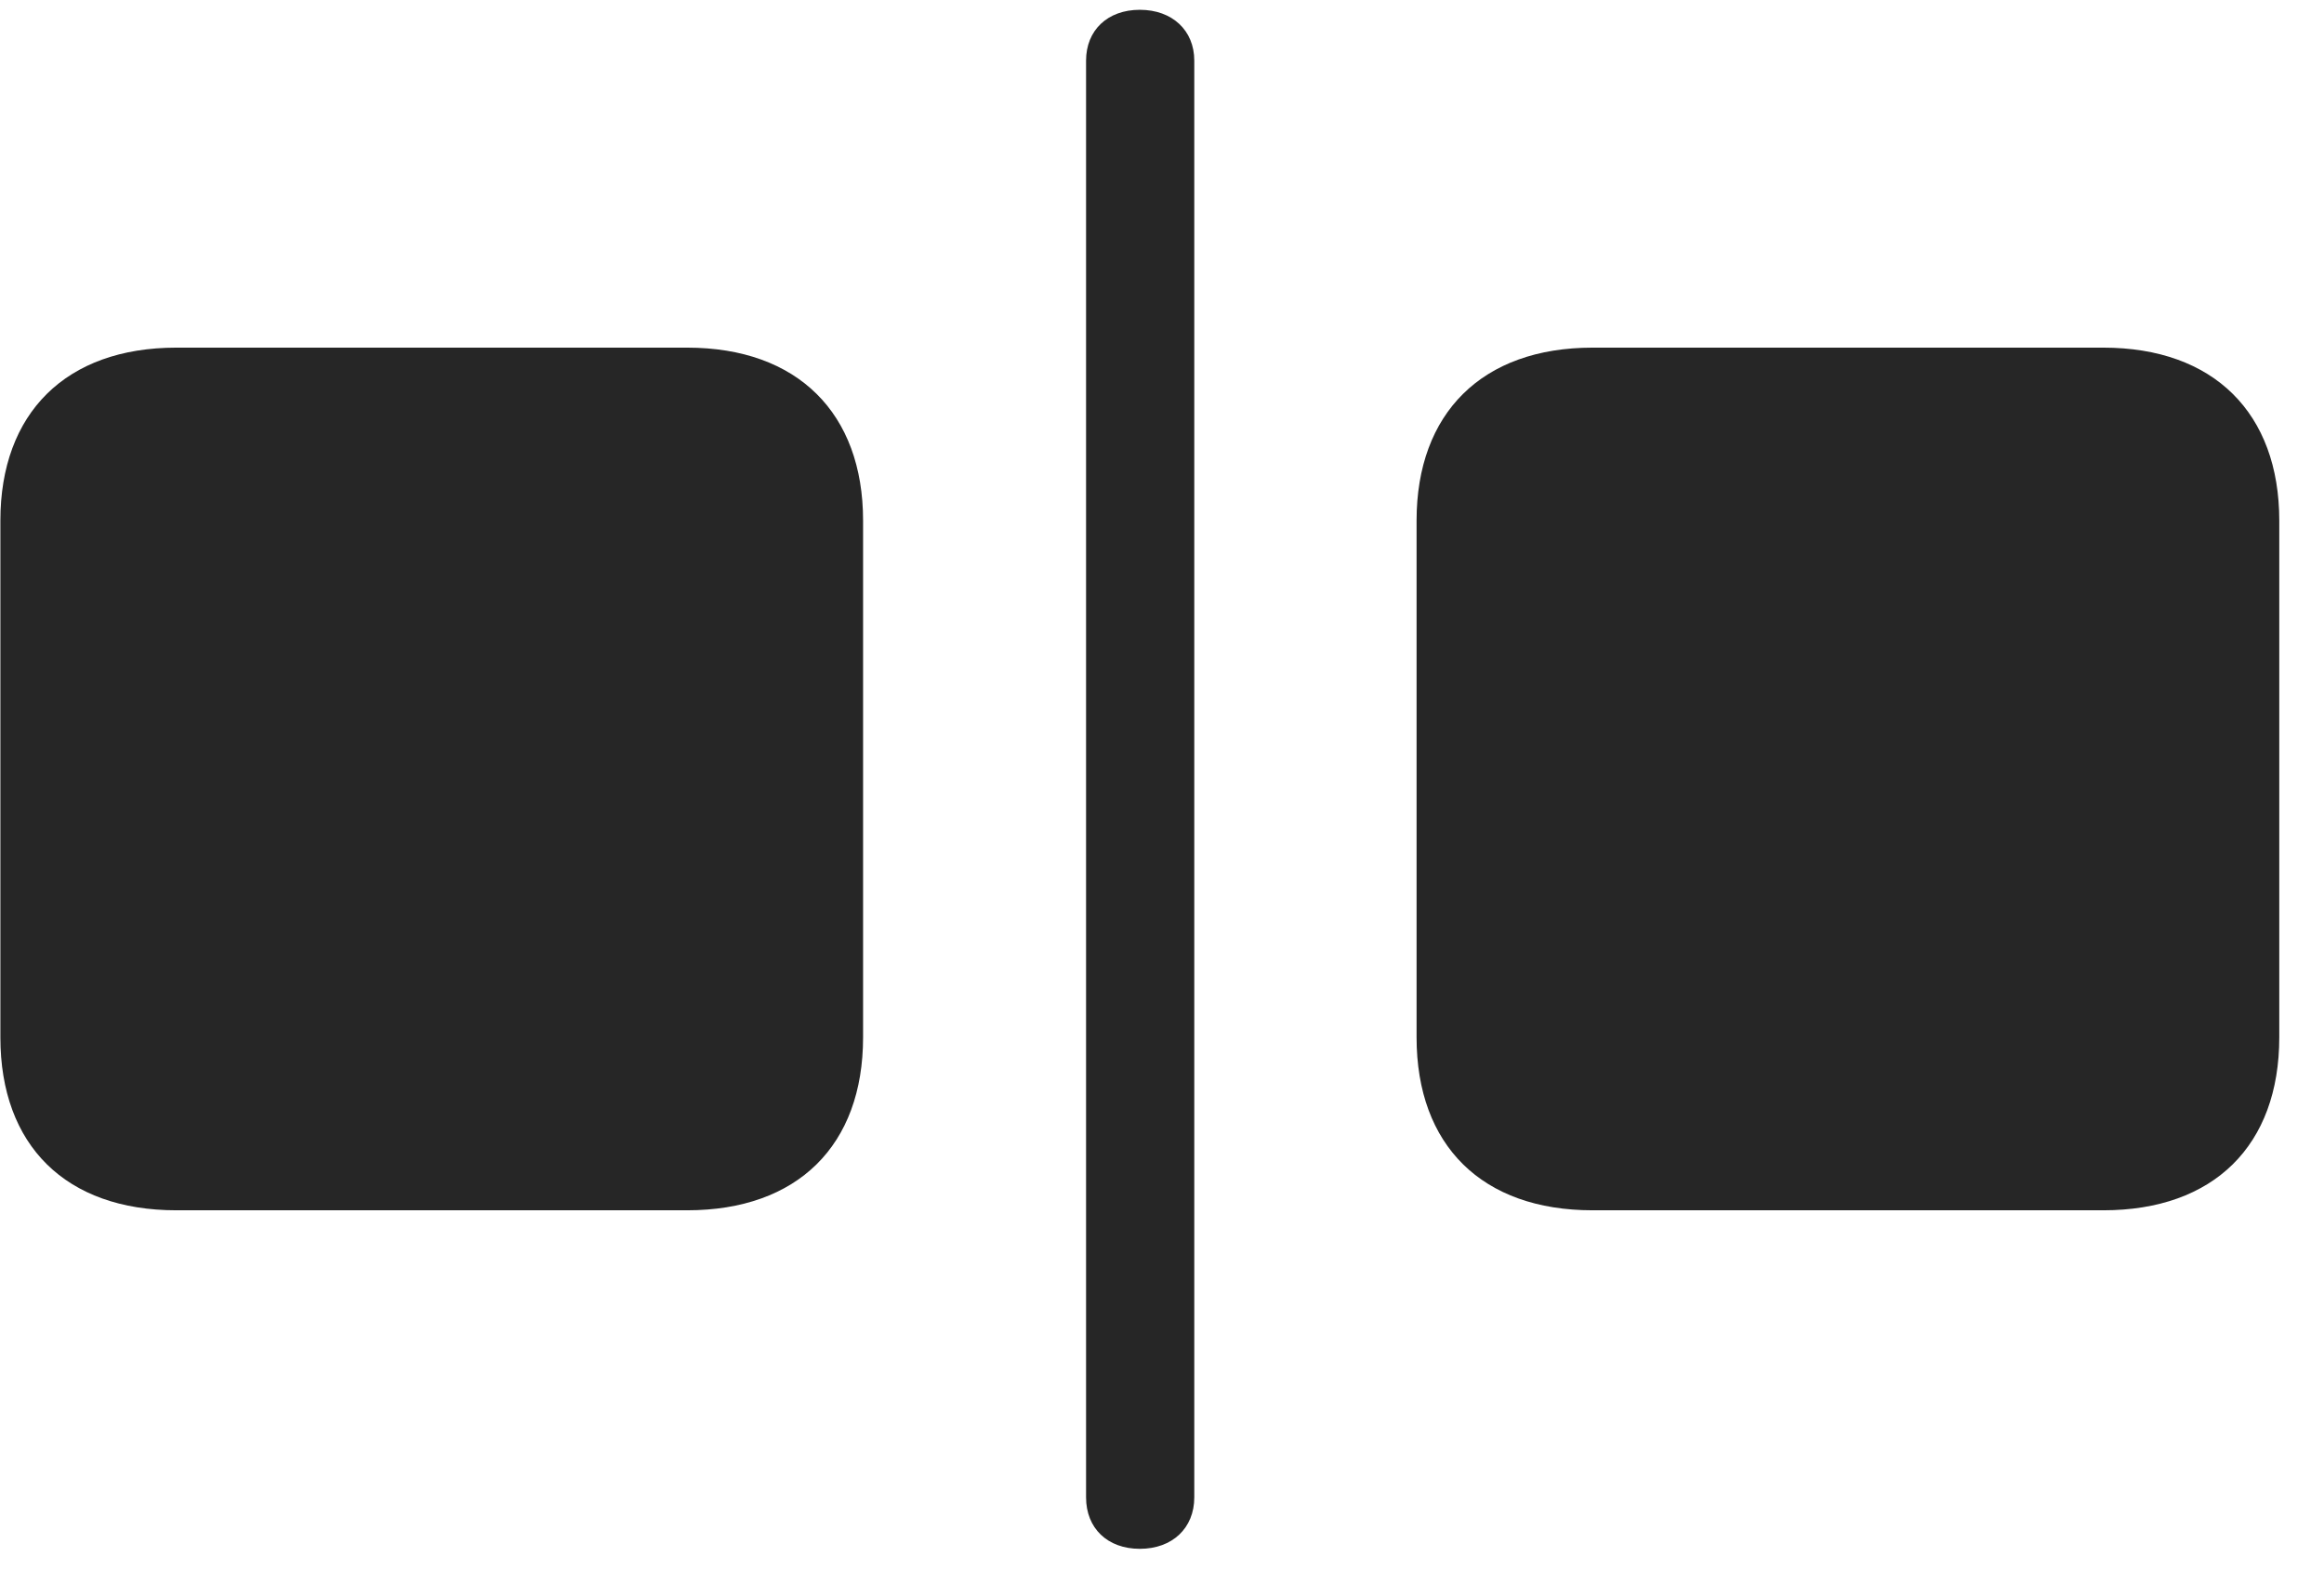 <svg width="37" height="25" viewBox="0 0 37 25" fill="none" xmlns="http://www.w3.org/2000/svg">
<g clip-path="url(#clip0_2207_19602)">
<path d="M2.807 19.27H10.94C12.698 19.27 13.741 18.238 13.741 16.516V8.289C13.741 6.578 12.698 5.535 10.94 5.535H2.807C1.049 5.535 0.006 6.578 0.006 8.289V16.516C0.006 18.238 1.049 19.27 2.807 19.27ZM18.147 24.66C18.663 24.66 19.014 24.332 19.014 23.84V0.965C19.014 0.484 18.663 0.156 18.147 0.156C17.631 0.156 17.291 0.484 17.291 0.965V23.84C17.291 24.332 17.631 24.66 18.147 24.66ZM25.354 19.27H33.487C35.245 19.27 36.288 18.238 36.288 16.516V8.289C36.288 6.578 35.245 5.535 33.487 5.535H25.354C23.596 5.535 22.553 6.578 22.553 8.289V16.516C22.553 18.238 23.596 19.27 25.354 19.27Z" fill="black" fill-opacity="0.85"/>
</g>
<defs>
<clipPath id="clip0_2207_19602">
<rect width="36.281" height="24.527" fill="white" transform="translate(0.006 0.133)"/>
</clipPath>
</defs>
</svg>
